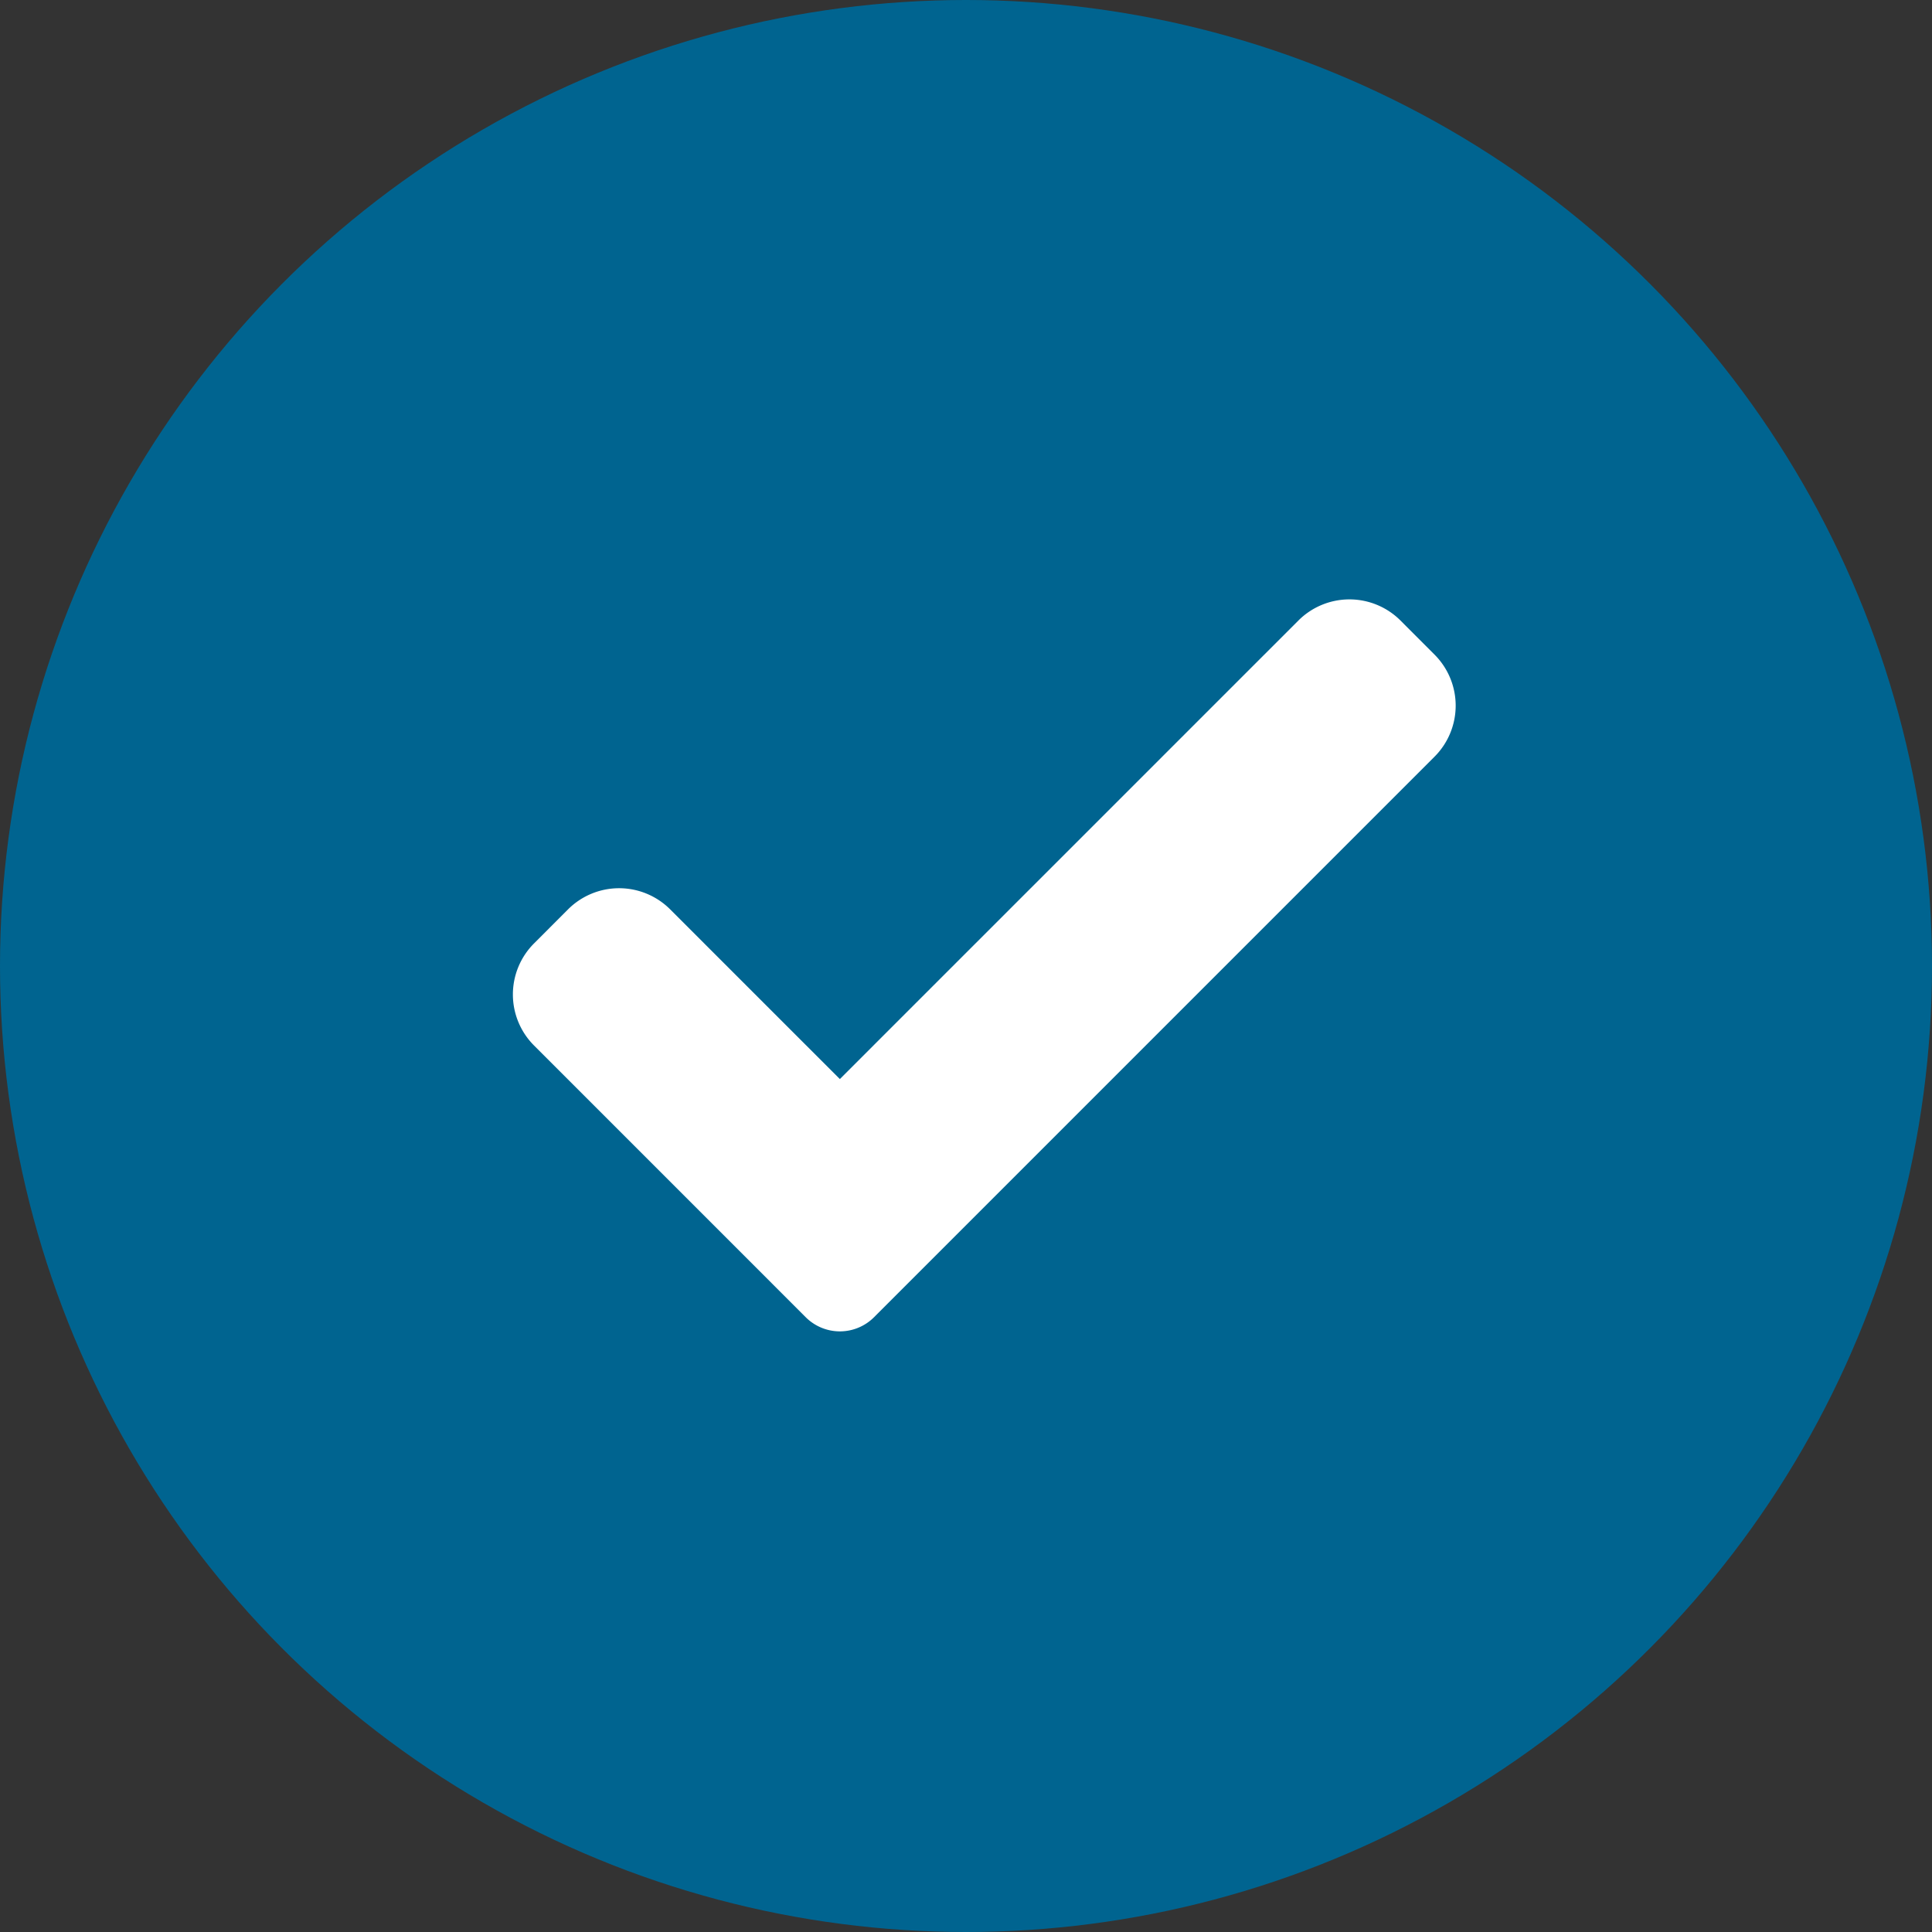<svg id="Group_1434" data-name="Group 1434" xmlns="http://www.w3.org/2000/svg" width="48" height="48" viewBox="0 0 48 48">
  <rect x="0" y="0" width="48" height="48" fill="#333333" stroke="none"/>
  <circle id="Oval_Copy_4" data-name="Oval Copy 4" cx="24" cy="24" r="24" fill="#006490"/>
  <g id="correct_copy_2" data-name="correct copy 2" transform="translate(12.743 14.891)">
    <path id="Path" d="M1529.969,1093.859a1.2,1.2,0,0,1-1.691,0l-6.753-6.754a1.793,1.793,0,0,1,0-2.536l.845-.846a1.794,1.794,0,0,1,2.537,0l4.216,4.216,11.392-11.392a1.794,1.794,0,0,1,2.537,0l.845.846a1.793,1.793,0,0,1,0,2.537Z" transform="translate(-1521 -1076.021)" fill="#fff"/>
  </g>
</svg>
